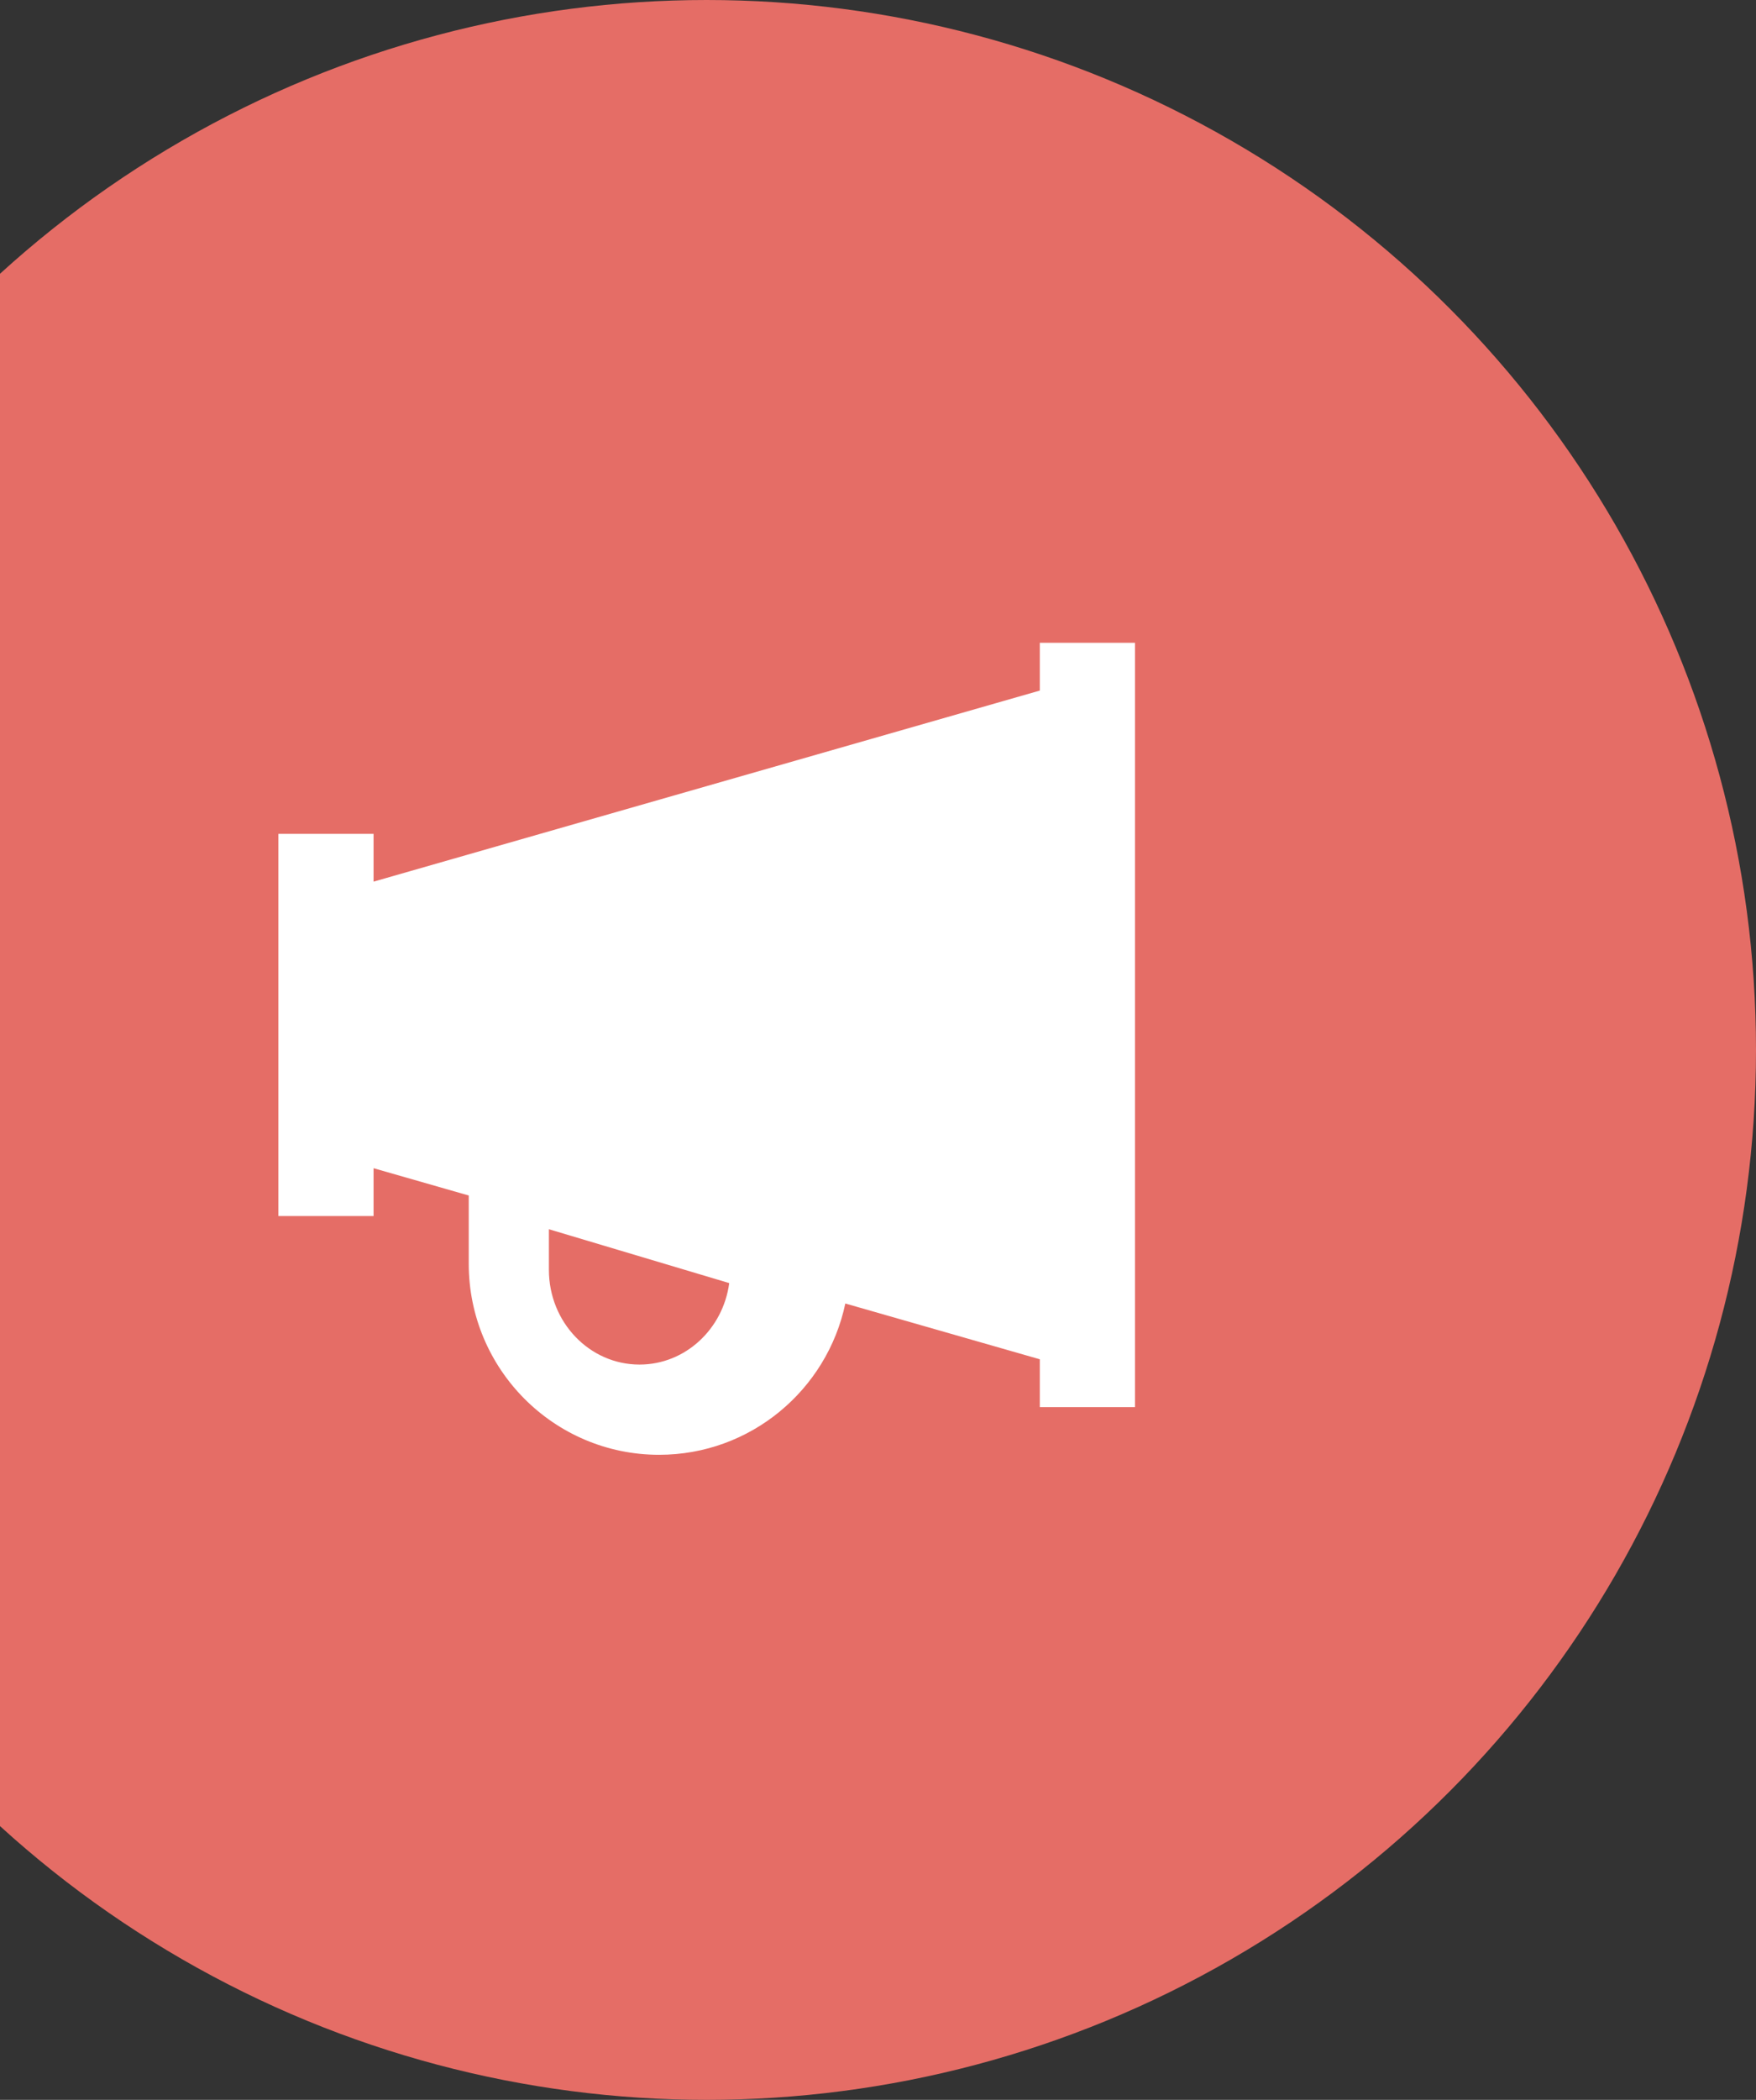 <?xml version="1.0" encoding="UTF-8"?>
<svg width="82px" height="98px" viewBox="0 0 82 98" version="1.1" xmlns="http://www.w3.org/2000/svg" xmlns:xlink="http://www.w3.org/1999/xlink">
    <rect x="0" y="0" width="82" height="98" fill="#333333" stroke="none"/>
    <!-- Generator: Sketch 54.1 (76490) - https://sketchapp.com -->
    <title>Group 2</title>
    <desc>Created with Sketch.</desc>
    <g id="Desktop" stroke="none" stroke-width="1" fill="none" fill-rule="evenodd">
        <g id="Career-Copy" transform="translate(-648, -2334)">
            <g id="Oval-Copy" transform="translate(648, 2268)">
                <g id="Group-2" transform="translate(-16, 66)">
                    <circle id="Oval" fill="#E56D66" cx="49" cy="49" r="49"></circle>
                    <path d="M33.444,56.752 L33.444,54.52 L37.889,55.794 L37.889,58.978 C37.889,63.903 41.869,67.895 46.778,67.895 C51.053,67.895 54.623,64.868 55.474,60.834 L64.556,63.437 L64.556,65.669 L69,65.669 L69,30 L64.556,30 L64.556,32.229 L33.444,41.146 L33.444,38.916 L29,38.916 L29,56.752 L33.444,56.752 Z M50.053,59.882 L41.632,57.368 L41.632,59.263 C41.632,61.705 43.526,63.684 45.863,63.684 C47.998,63.684 49.764,62.031 50.053,59.882 Z" id="Shape" fill="#FFFFFF"></path>
                </g>
            </g>
        </g>
    </g>
</svg>